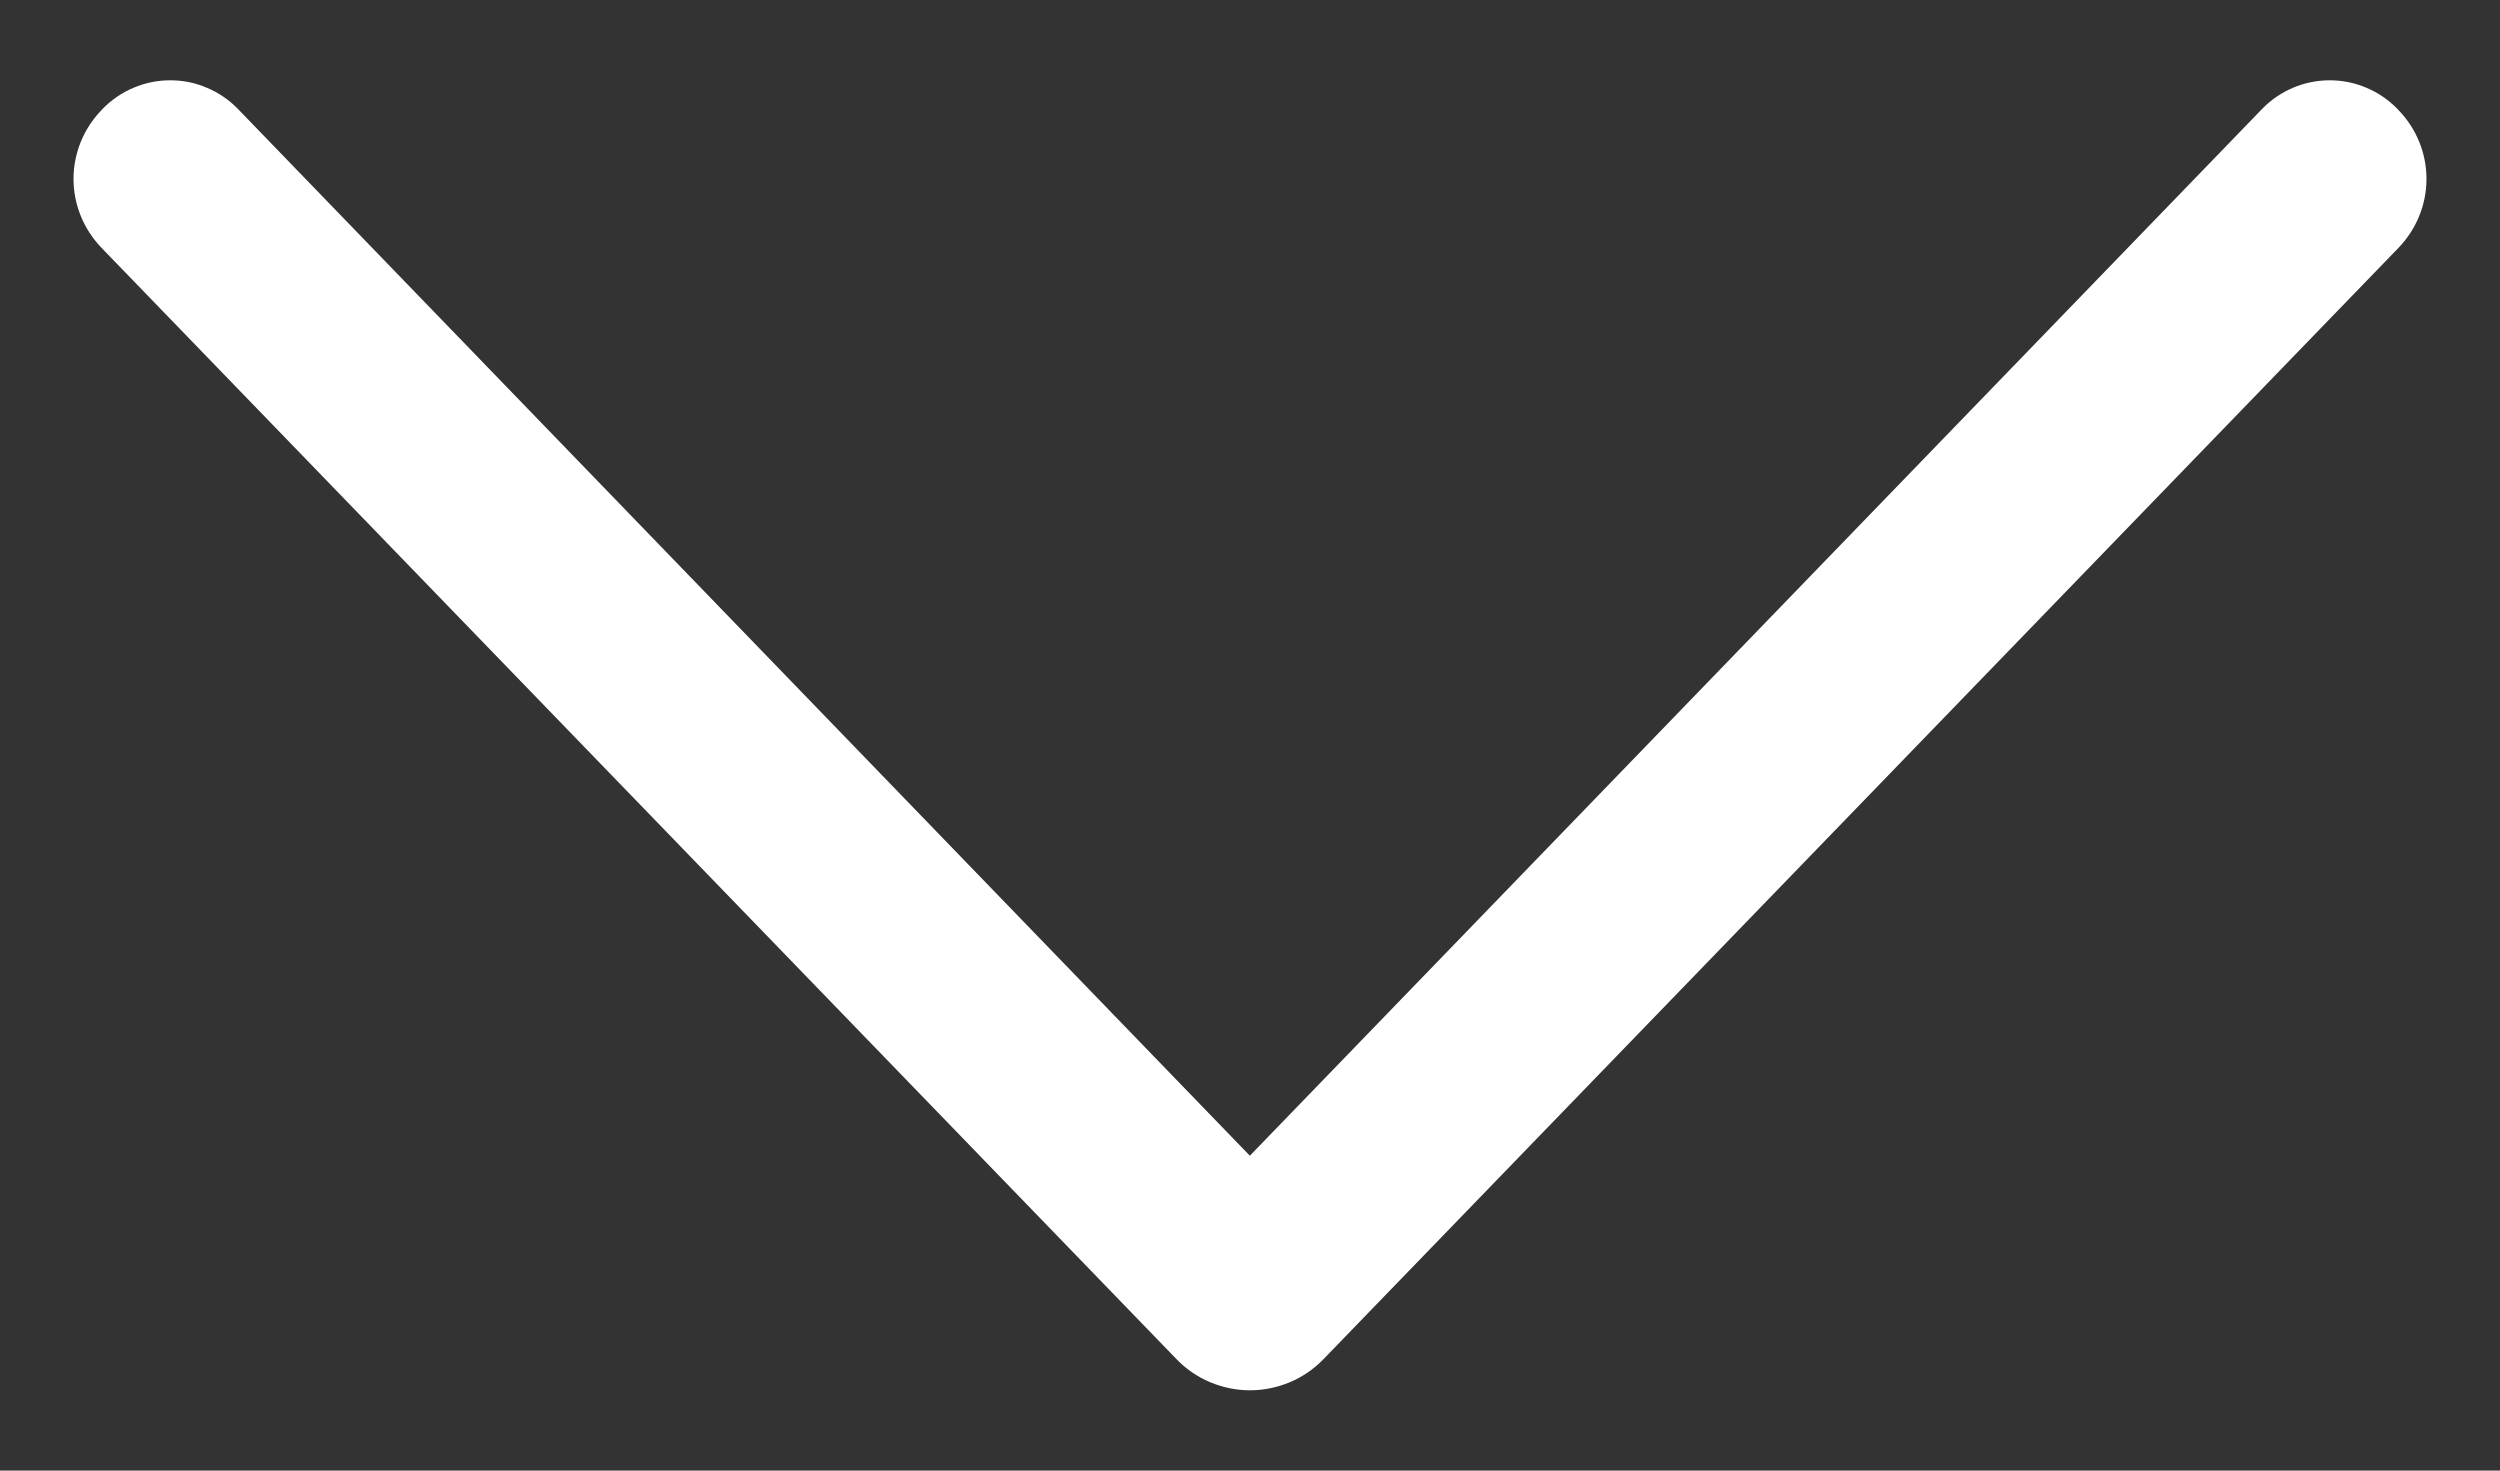 <svg width="17" height="10" viewBox="0 0 17 10" fill="none" xmlns="http://www.w3.org/2000/svg">
<rect x="0" y="0" width="17" height="10" fill="#333333" stroke="none"/>
<path d="M8.998 9.244L16.31 1.685C16.432 1.558 16.5 1.391 16.5 1.217C16.5 1.042 16.432 0.875 16.31 0.749L16.302 0.74C16.242 0.679 16.171 0.63 16.092 0.597C16.013 0.563 15.928 0.546 15.842 0.546C15.757 0.546 15.671 0.563 15.592 0.597C15.514 0.63 15.442 0.679 15.383 0.74L8.499 7.859L1.617 0.74C1.558 0.679 1.486 0.63 1.407 0.597C1.329 0.563 1.244 0.546 1.158 0.546C1.072 0.546 0.987 0.563 0.908 0.597C0.829 0.63 0.758 0.679 0.698 0.74L0.69 0.749C0.568 0.875 0.5 1.042 0.5 1.217C0.5 1.391 0.568 1.558 0.69 1.685L8.002 9.244C8.066 9.31 8.143 9.363 8.229 9.399C8.315 9.435 8.407 9.454 8.5 9.454C8.593 9.454 8.685 9.435 8.771 9.399C8.857 9.363 8.934 9.31 8.998 9.244Z" fill="white"/>
</svg>
